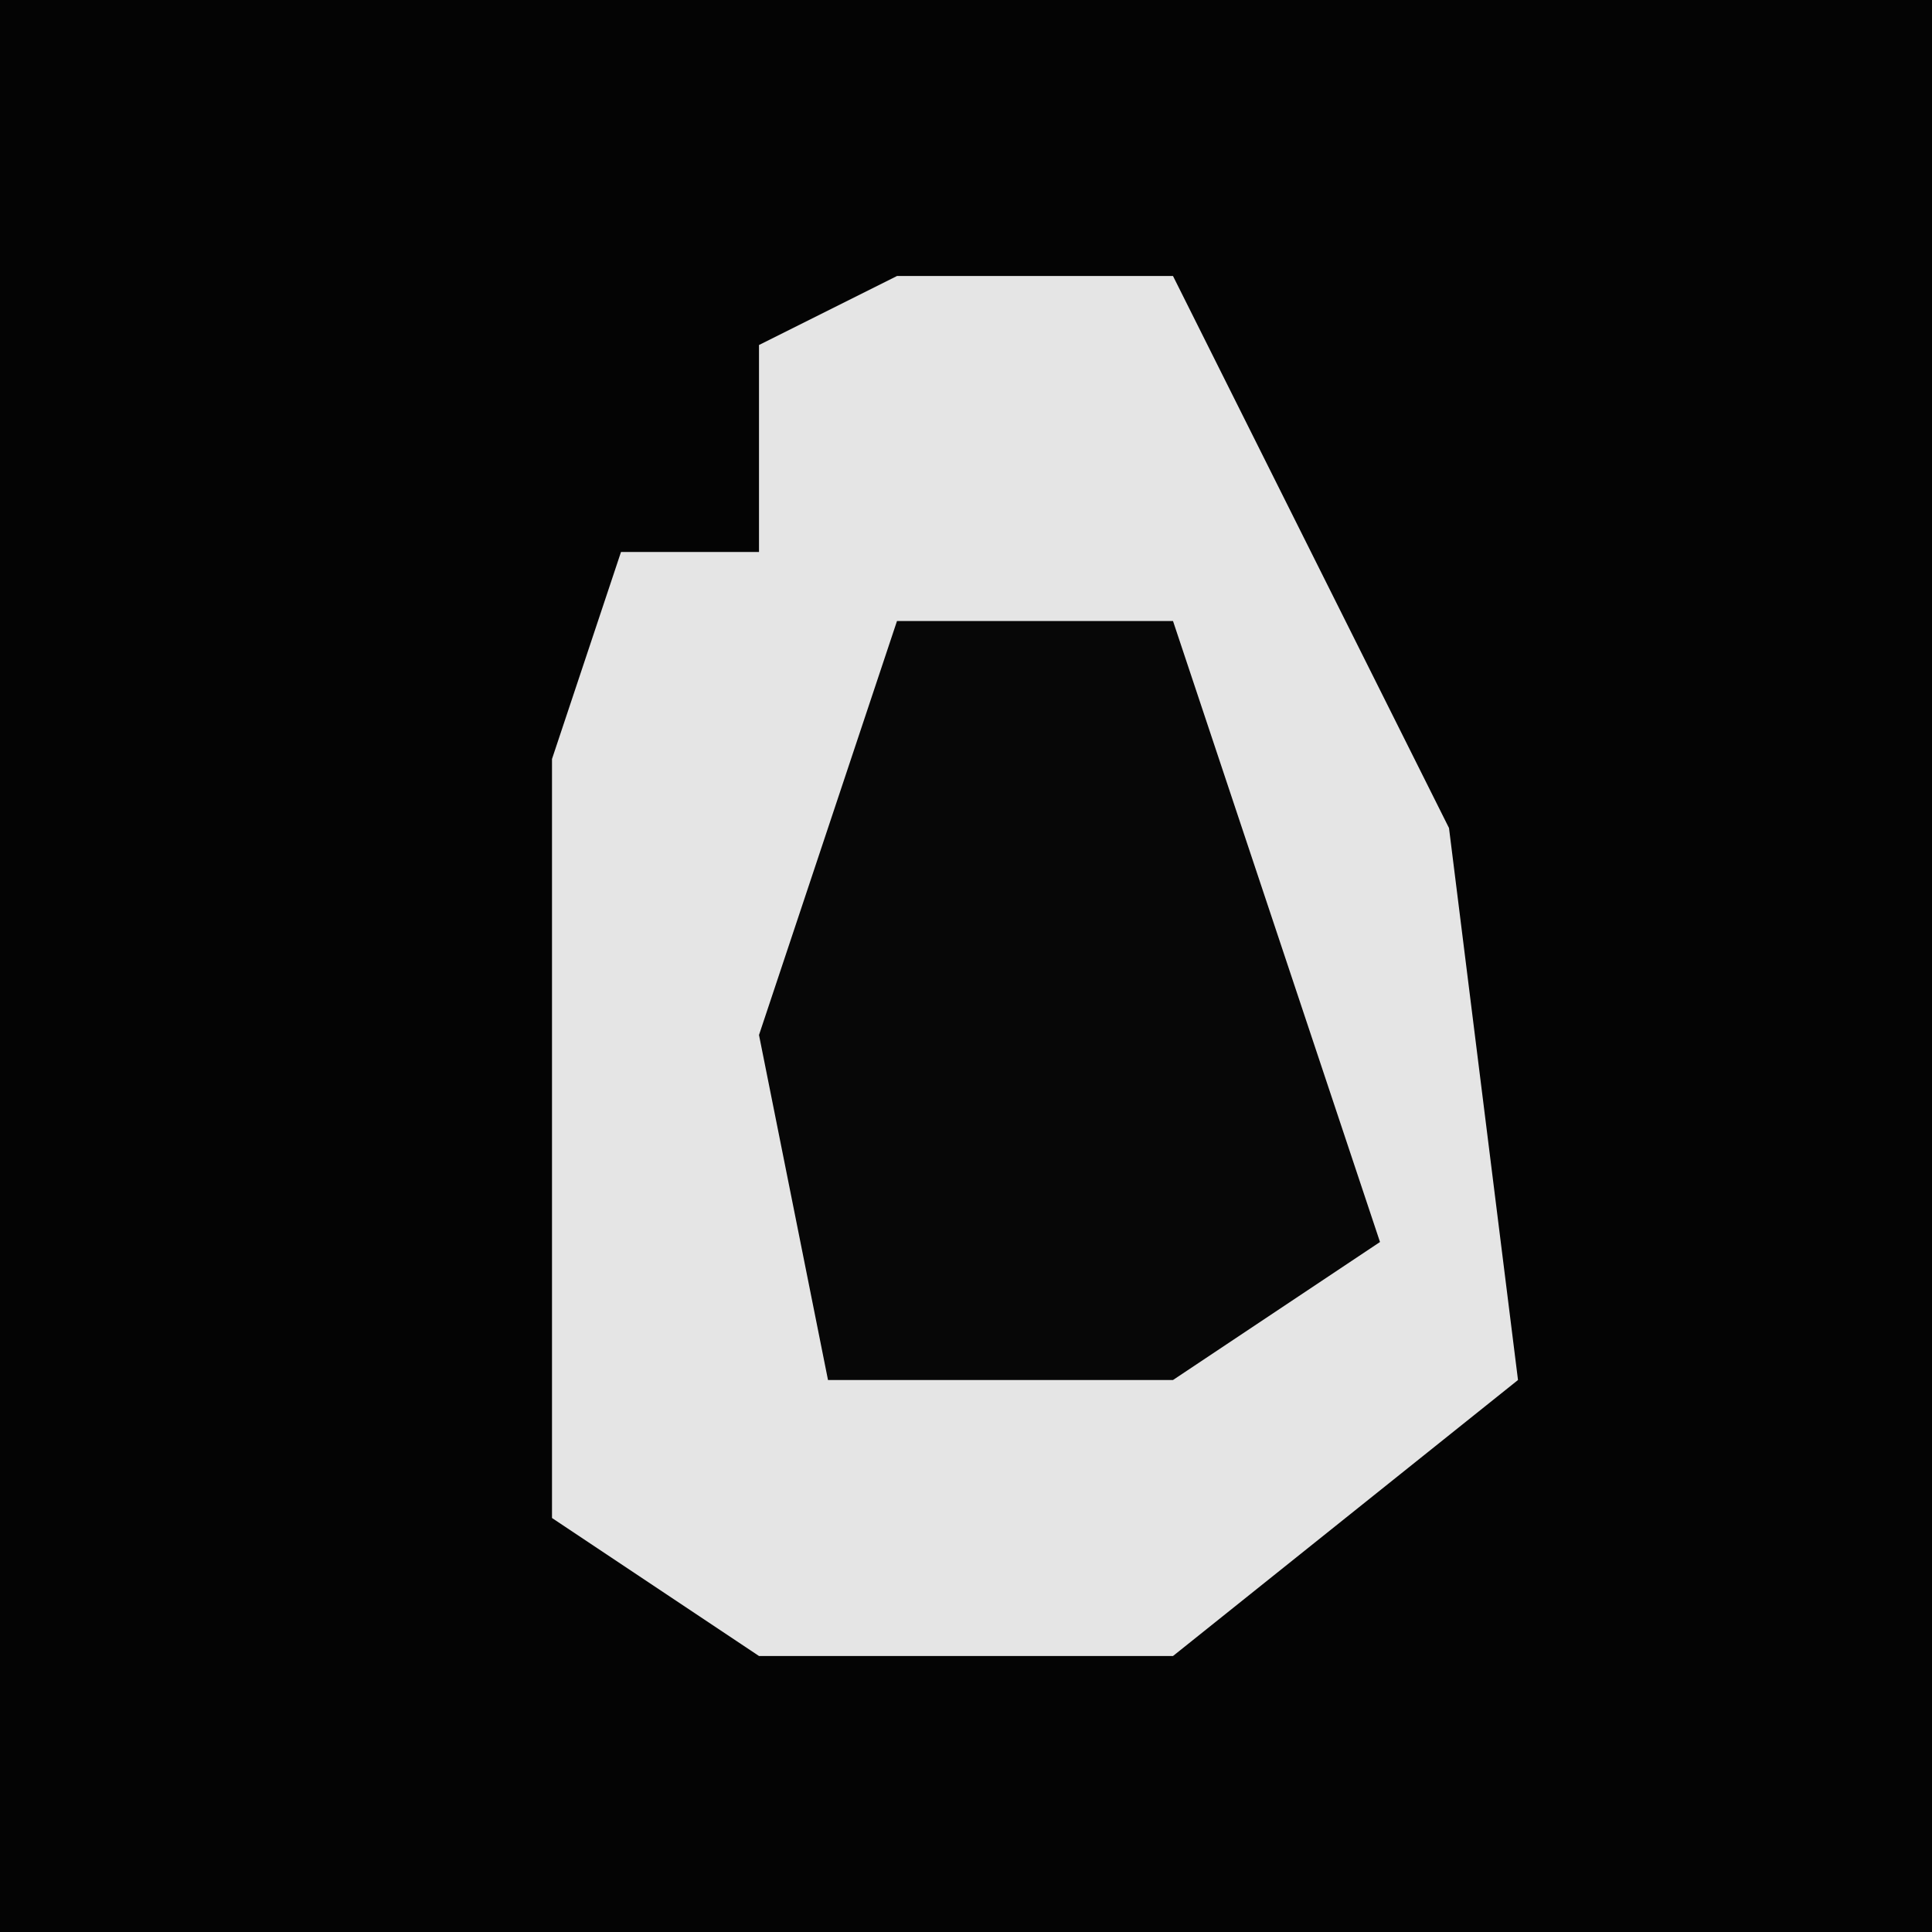 <?xml version="1.0" encoding="UTF-8"?>
<svg version="1.1" xmlns="http://www.w3.org/2000/svg" width="28" height="28">
<path d="M0,0 L28,0 L28,28 L0,28 Z " fill="#040404" transform="translate(0,0)"/>
<path d="M0,0 L4,0 L8,8 L9,16 L4,20 L-2,20 L-5,18 L-5,7 L-4,4 L-2,4 L-2,1 Z " fill="#E5E5E5" transform="translate(13,4)"/>
<path d="M0,0 L4,0 L7,9 L4,11 L-1,11 L-2,6 Z " fill="#070707" transform="translate(13,9)"/>
</svg>

